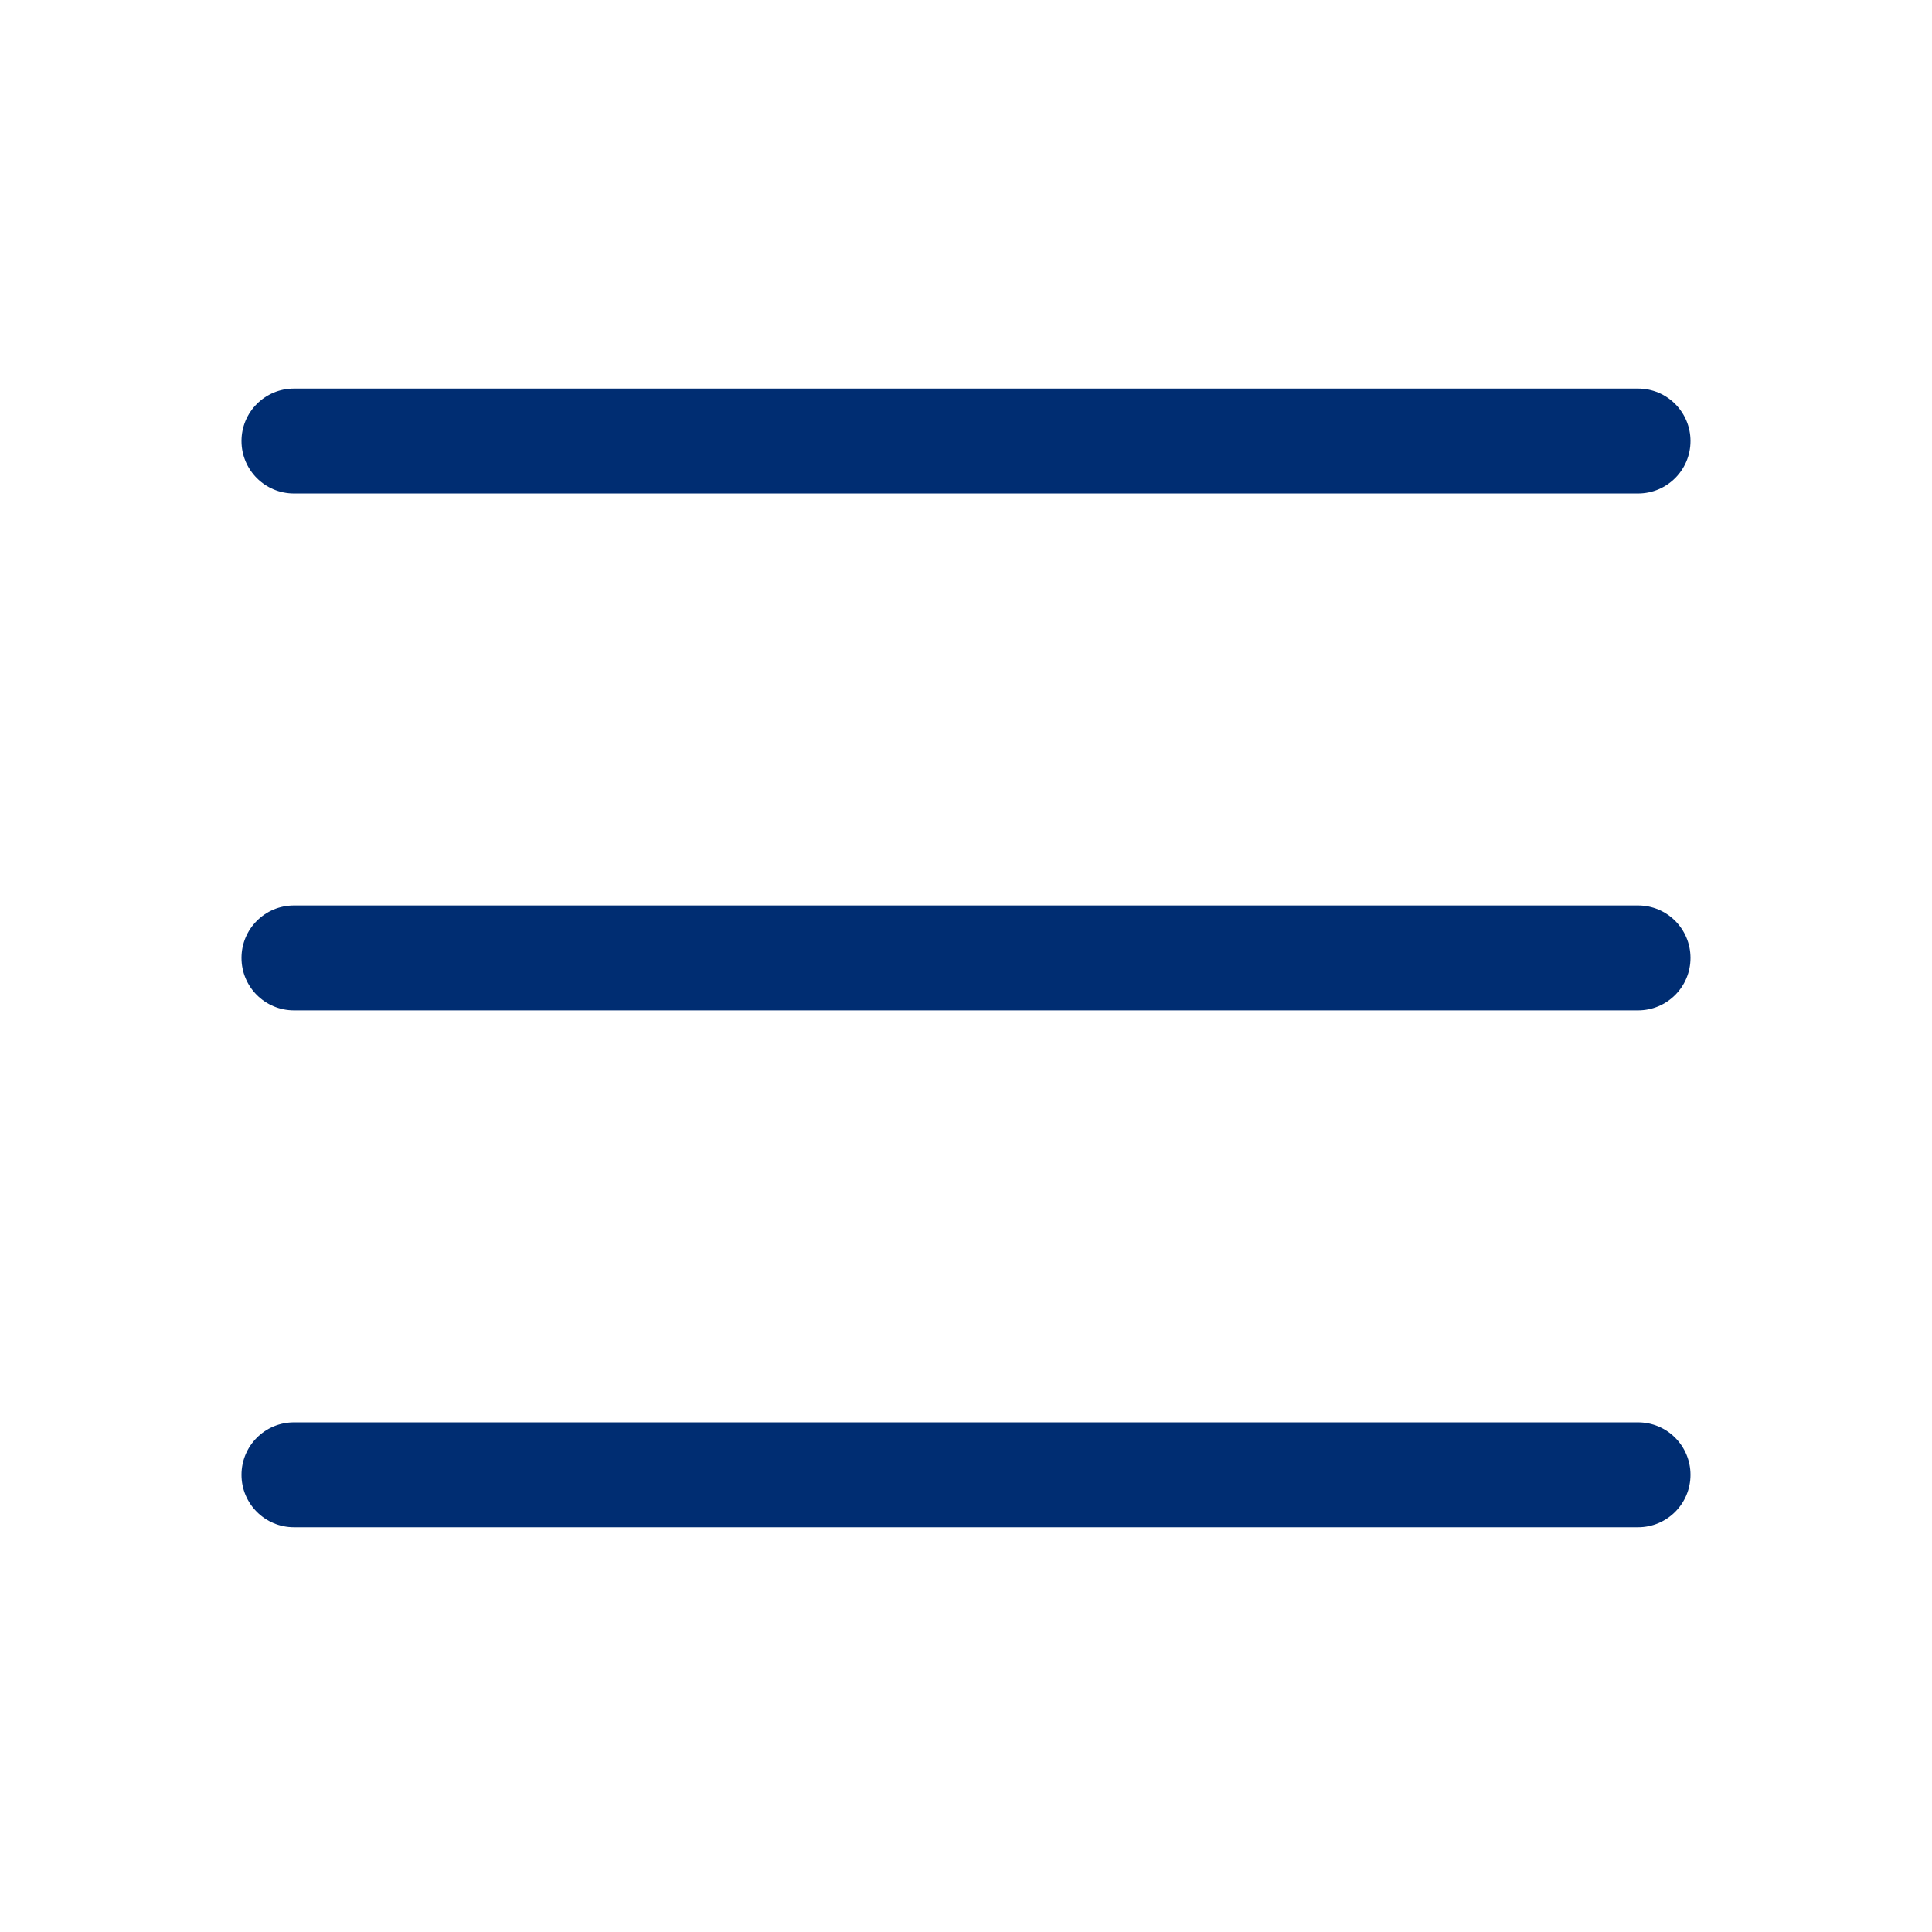 <svg width="48" height="48" viewBox="0 0 48 48" fill="none" xmlns="http://www.w3.org/2000/svg">
<path fill-rule="evenodd" clip-rule="evenodd" d="M42 10.957C42 10.237 41.417 9.654 40.697 9.654H7.303C6.584 9.654 6 10.237 6 10.957C6 11.677 6.584 12.26 7.303 12.26H40.697C41.417 12.26 42 11.677 42 10.957ZM42 23.799C42 23.079 41.417 22.496 40.697 22.496H7.303C6.584 22.496 6 23.079 6 23.799C6 24.519 6.584 25.102 7.303 25.102H40.697C41.417 25.102 42 24.519 42 23.799ZM40.697 35.338C41.417 35.338 42 35.921 42 36.641C42 37.36 41.417 37.944 40.697 37.944H7.303C6.584 37.944 6 37.36 6 36.641C6 35.921 6.584 35.338 7.303 35.338H40.697Z" fill="#002D72"/>
</svg>
